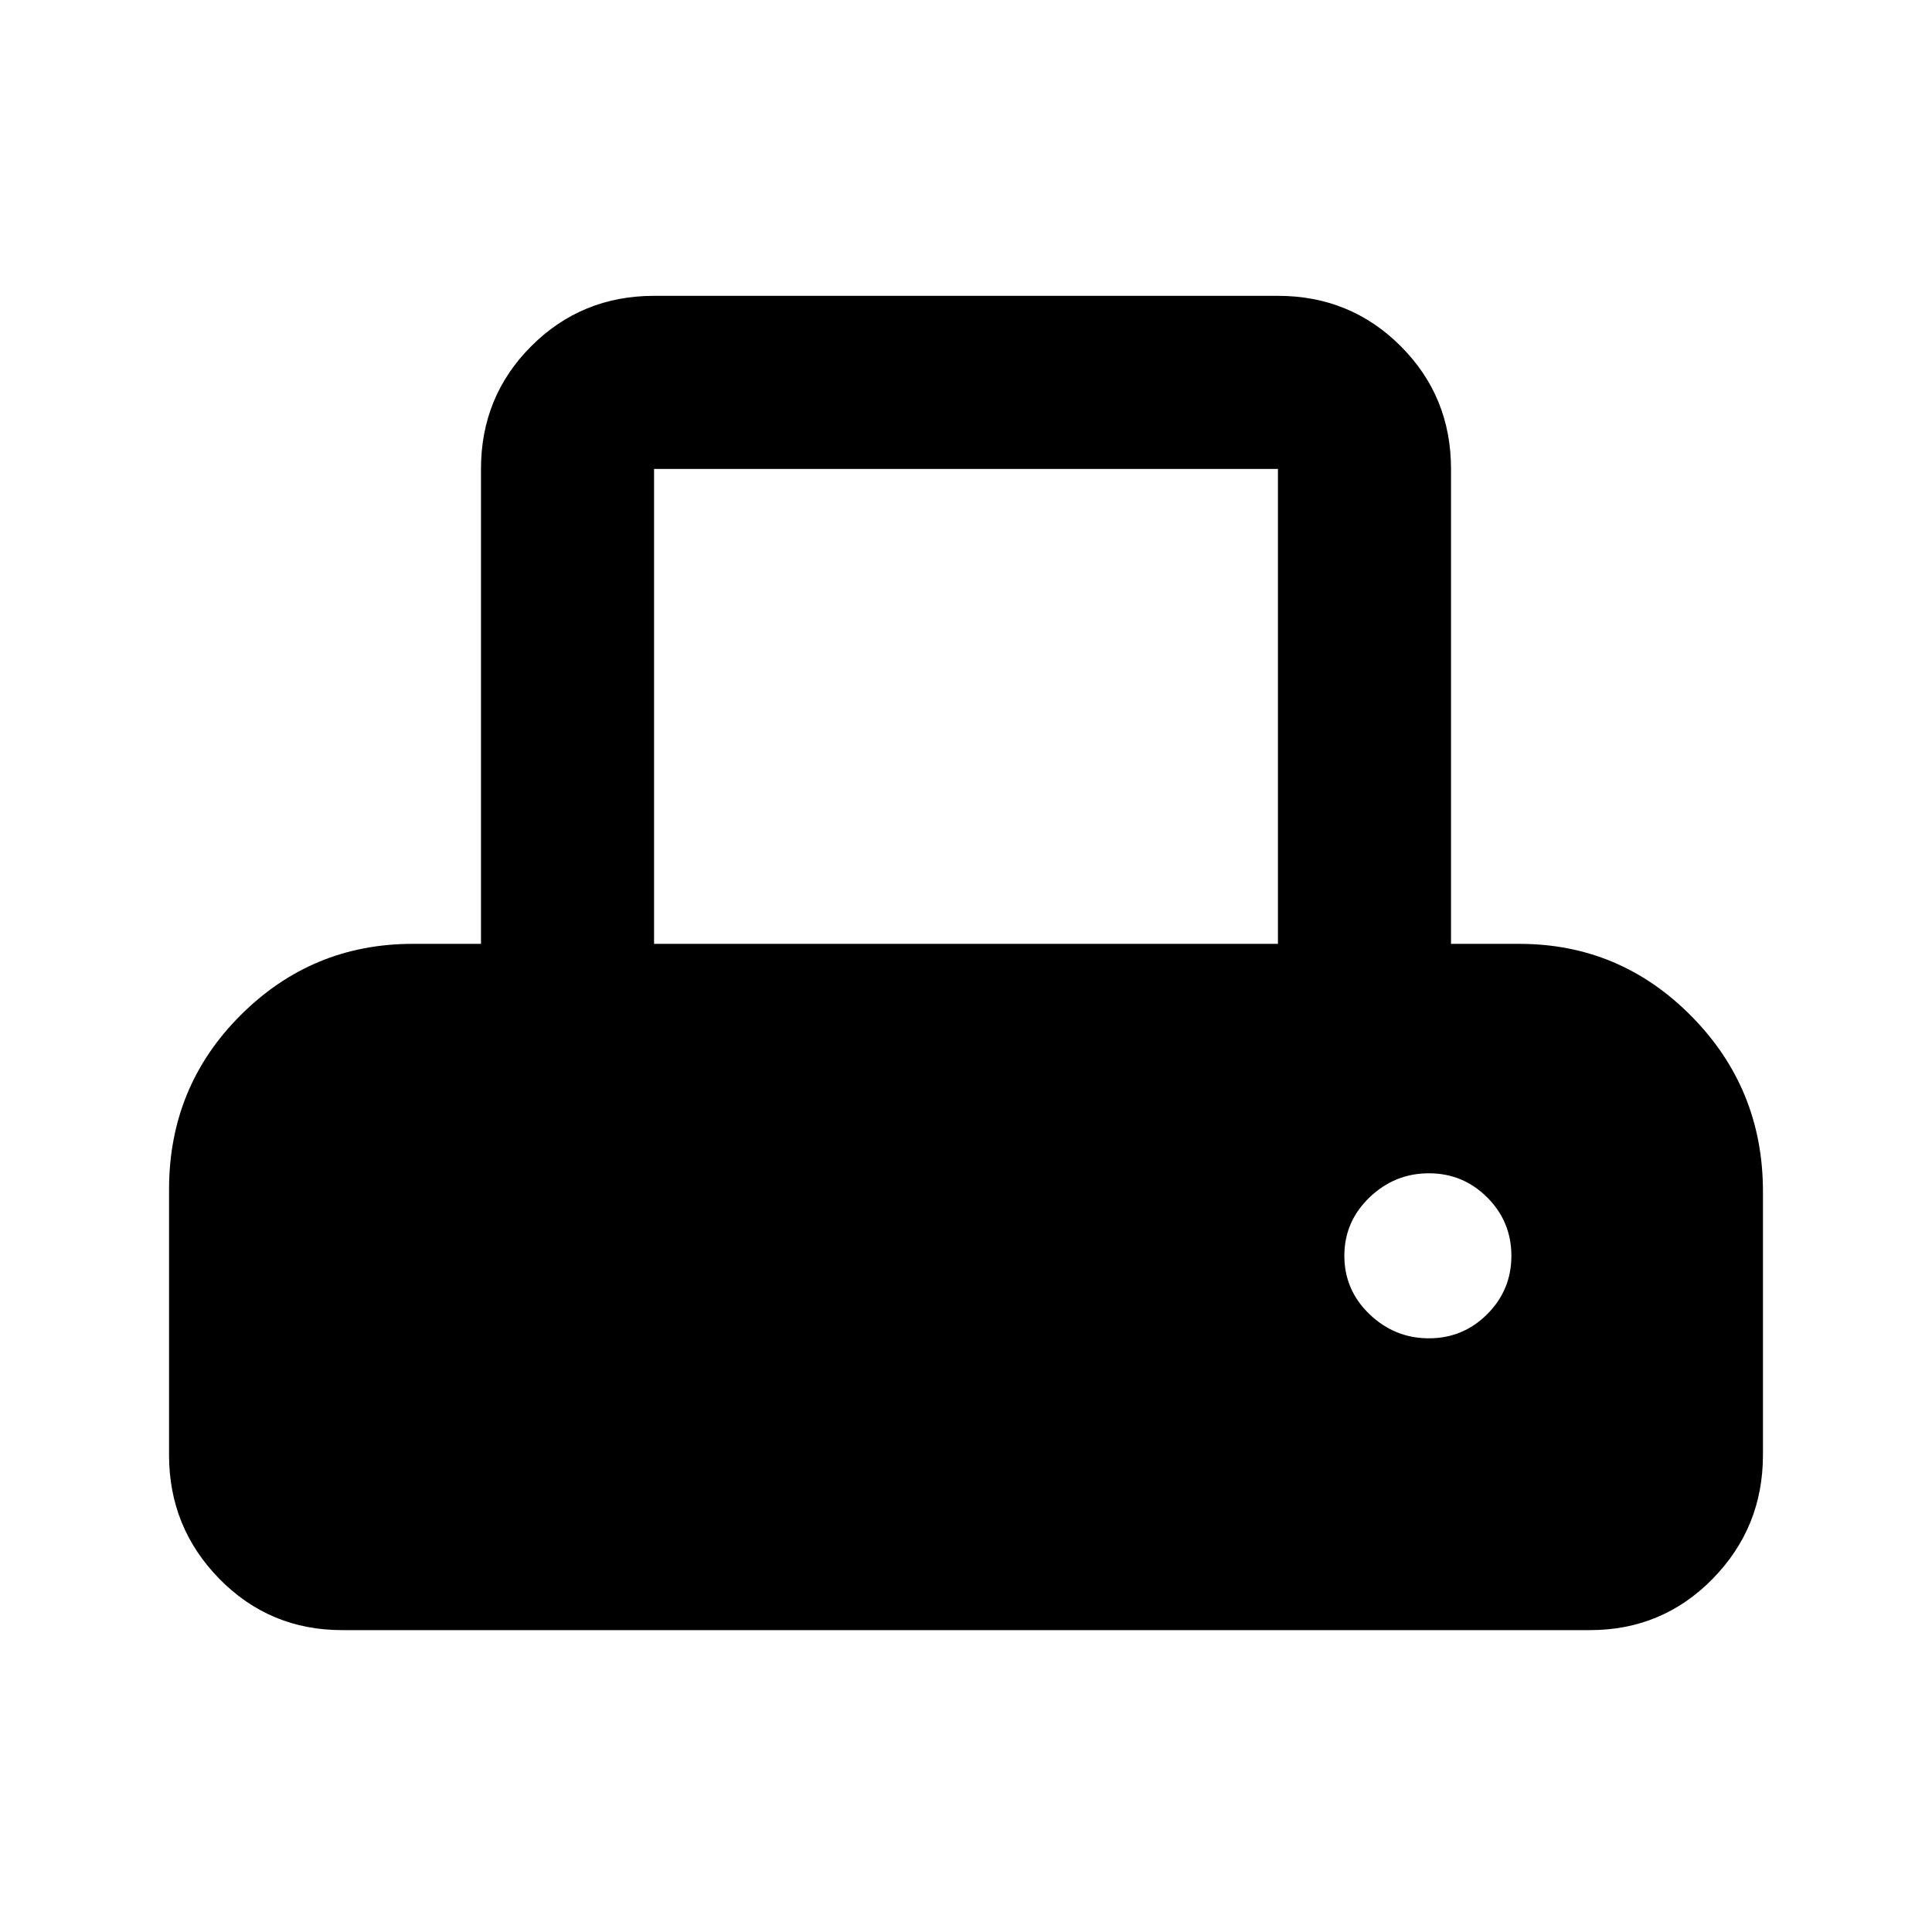 <svg xmlns="http://www.w3.org/2000/svg" height="24" width="24"><path d="M4.25 20.25q-.9 0-1.525-.637-.625-.638-.625-1.538v-3.3q0-1.275.887-2.162.888-.888 2.138-.888h.85v-5.9q0-.9.625-1.525.625-.625 1.525-.625h7.75q.9 0 1.525.625.625.625.625 1.525v5.9h.85q1.25 0 2.138.9.887.9.887 2.175v3.275q0 .9-.625 1.538-.625.637-1.525.637Zm3.875-8.525h7.75v-5.9h-7.75Zm9.625 4.9q.425 0 .725-.3t.3-.725q0-.425-.3-.725t-.725-.3q-.425 0-.738.3-.312.3-.312.725t.312.725q.313.3.738.3Z"/></svg>